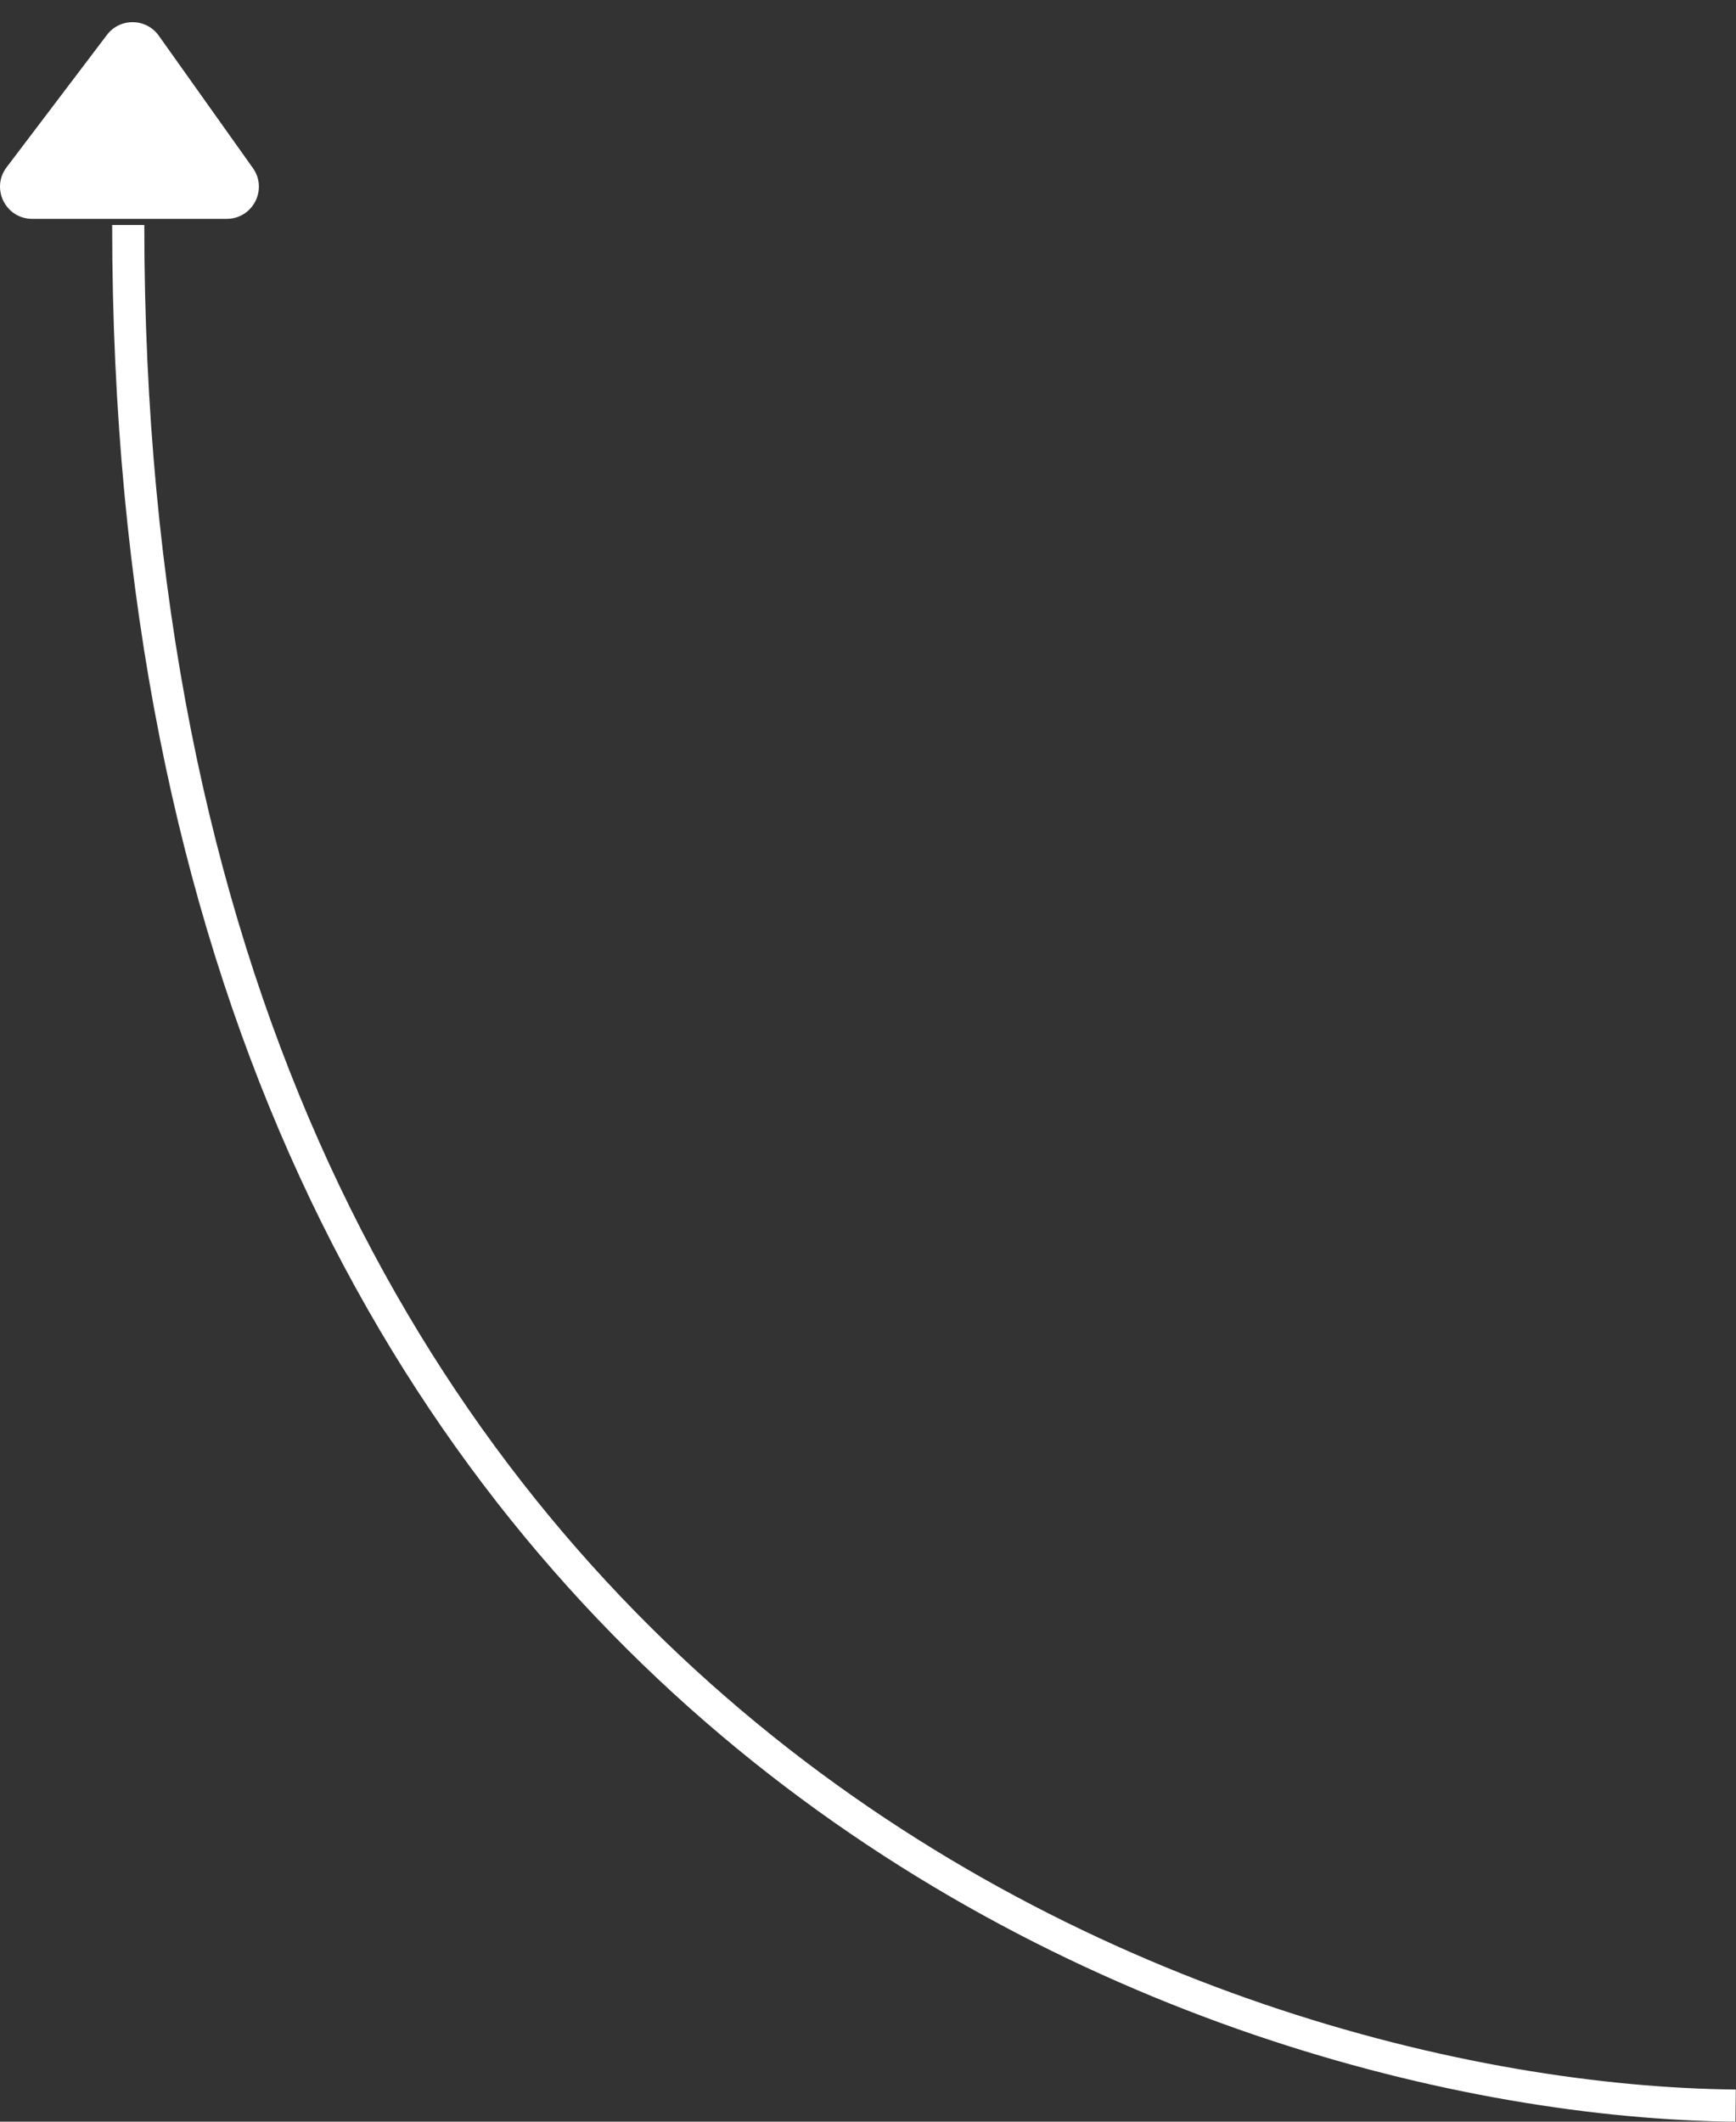 <svg width="54" height="66" viewBox="0 0 54 66" fill="none" xmlns="http://www.w3.org/2000/svg">
<rect x="0" y="0" width="54" height="66" fill="#333333" stroke="none"/>
<path fill-rule="evenodd" clip-rule="evenodd" d="M1.002 6.808H7.051C7.864 6.808 8.337 5.891 7.867 5.229L4.939 1.11C4.548 0.56 3.735 0.547 3.327 1.085L0.205 5.204C-0.294 5.863 0.175 6.808 1.002 6.808ZM53.994 65C45.757 64.918 33.375 61.923 23.062 53.205C12.767 44.505 4.489 30.066 4.489 7H3.489C3.489 30.334 11.877 45.062 22.416 53.969C32.936 62.86 45.554 65.915 53.984 66L53.994 65Z" fill="white"/>
</svg>
